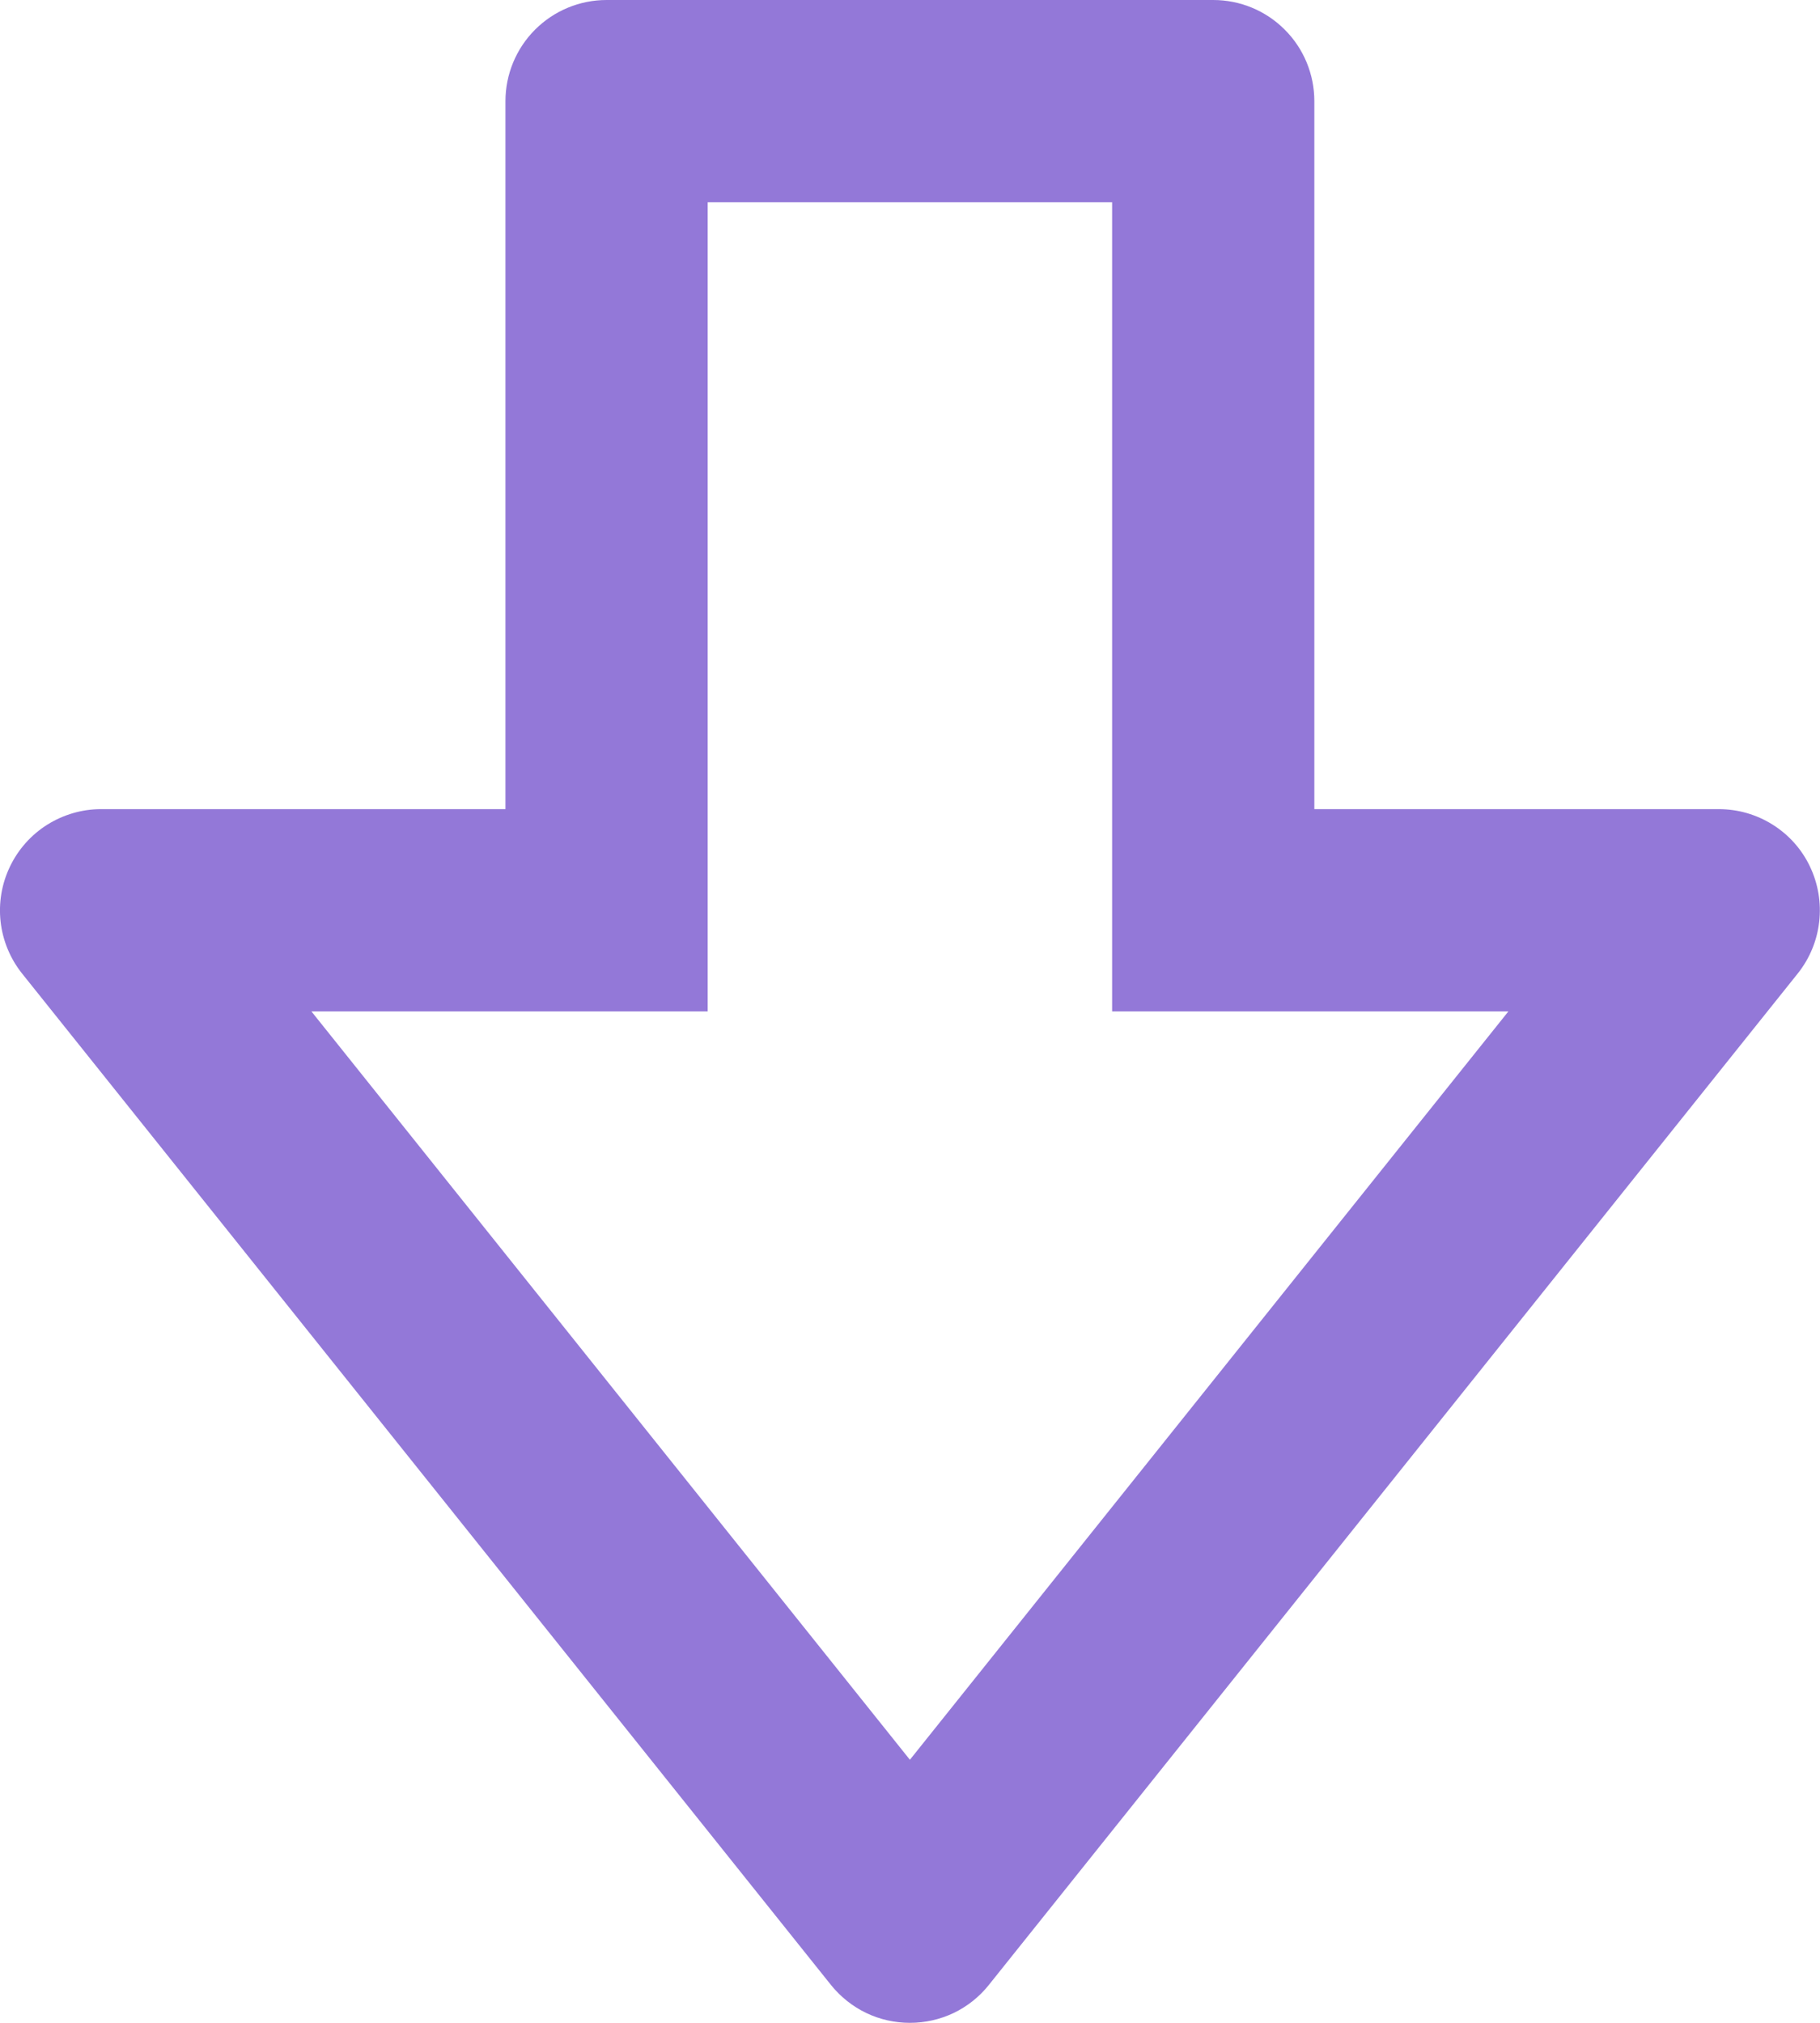 <svg width="18" height="20" viewBox="0 0 18 20" fill="none" xmlns="http://www.w3.org/2000/svg">
<path d="M17.9 8.566C17.819 8.396 17.691 8.253 17.531 8.153C17.372 8.053 17.188 8 16.999 8H12.999V1C12.999 0.735 12.894 0.48 12.706 0.293C12.519 0.105 12.264 0 11.999 0H5.999C5.734 0 5.48 0.105 5.292 0.293C5.105 0.48 4.999 0.735 4.999 1V8H0.999C0.811 8 0.627 8.054 0.467 8.154C0.308 8.254 0.18 8.398 0.099 8.567C0.017 8.737 -0.015 8.926 0.006 9.113C0.027 9.3 0.101 9.478 0.218 9.625L8.218 19.625C8.312 19.742 8.431 19.837 8.566 19.902C8.701 19.967 8.849 20 8.999 20C9.149 20 9.297 19.967 9.433 19.902C9.568 19.837 9.687 19.742 9.78 19.625L17.78 9.625C18.02 9.324 18.066 8.913 17.9 8.566ZM8.999 17.399L3.08 10H6.999V2H10.999V10H14.918L8.999 17.399Z" fill="#9378D8"/>
</svg>

